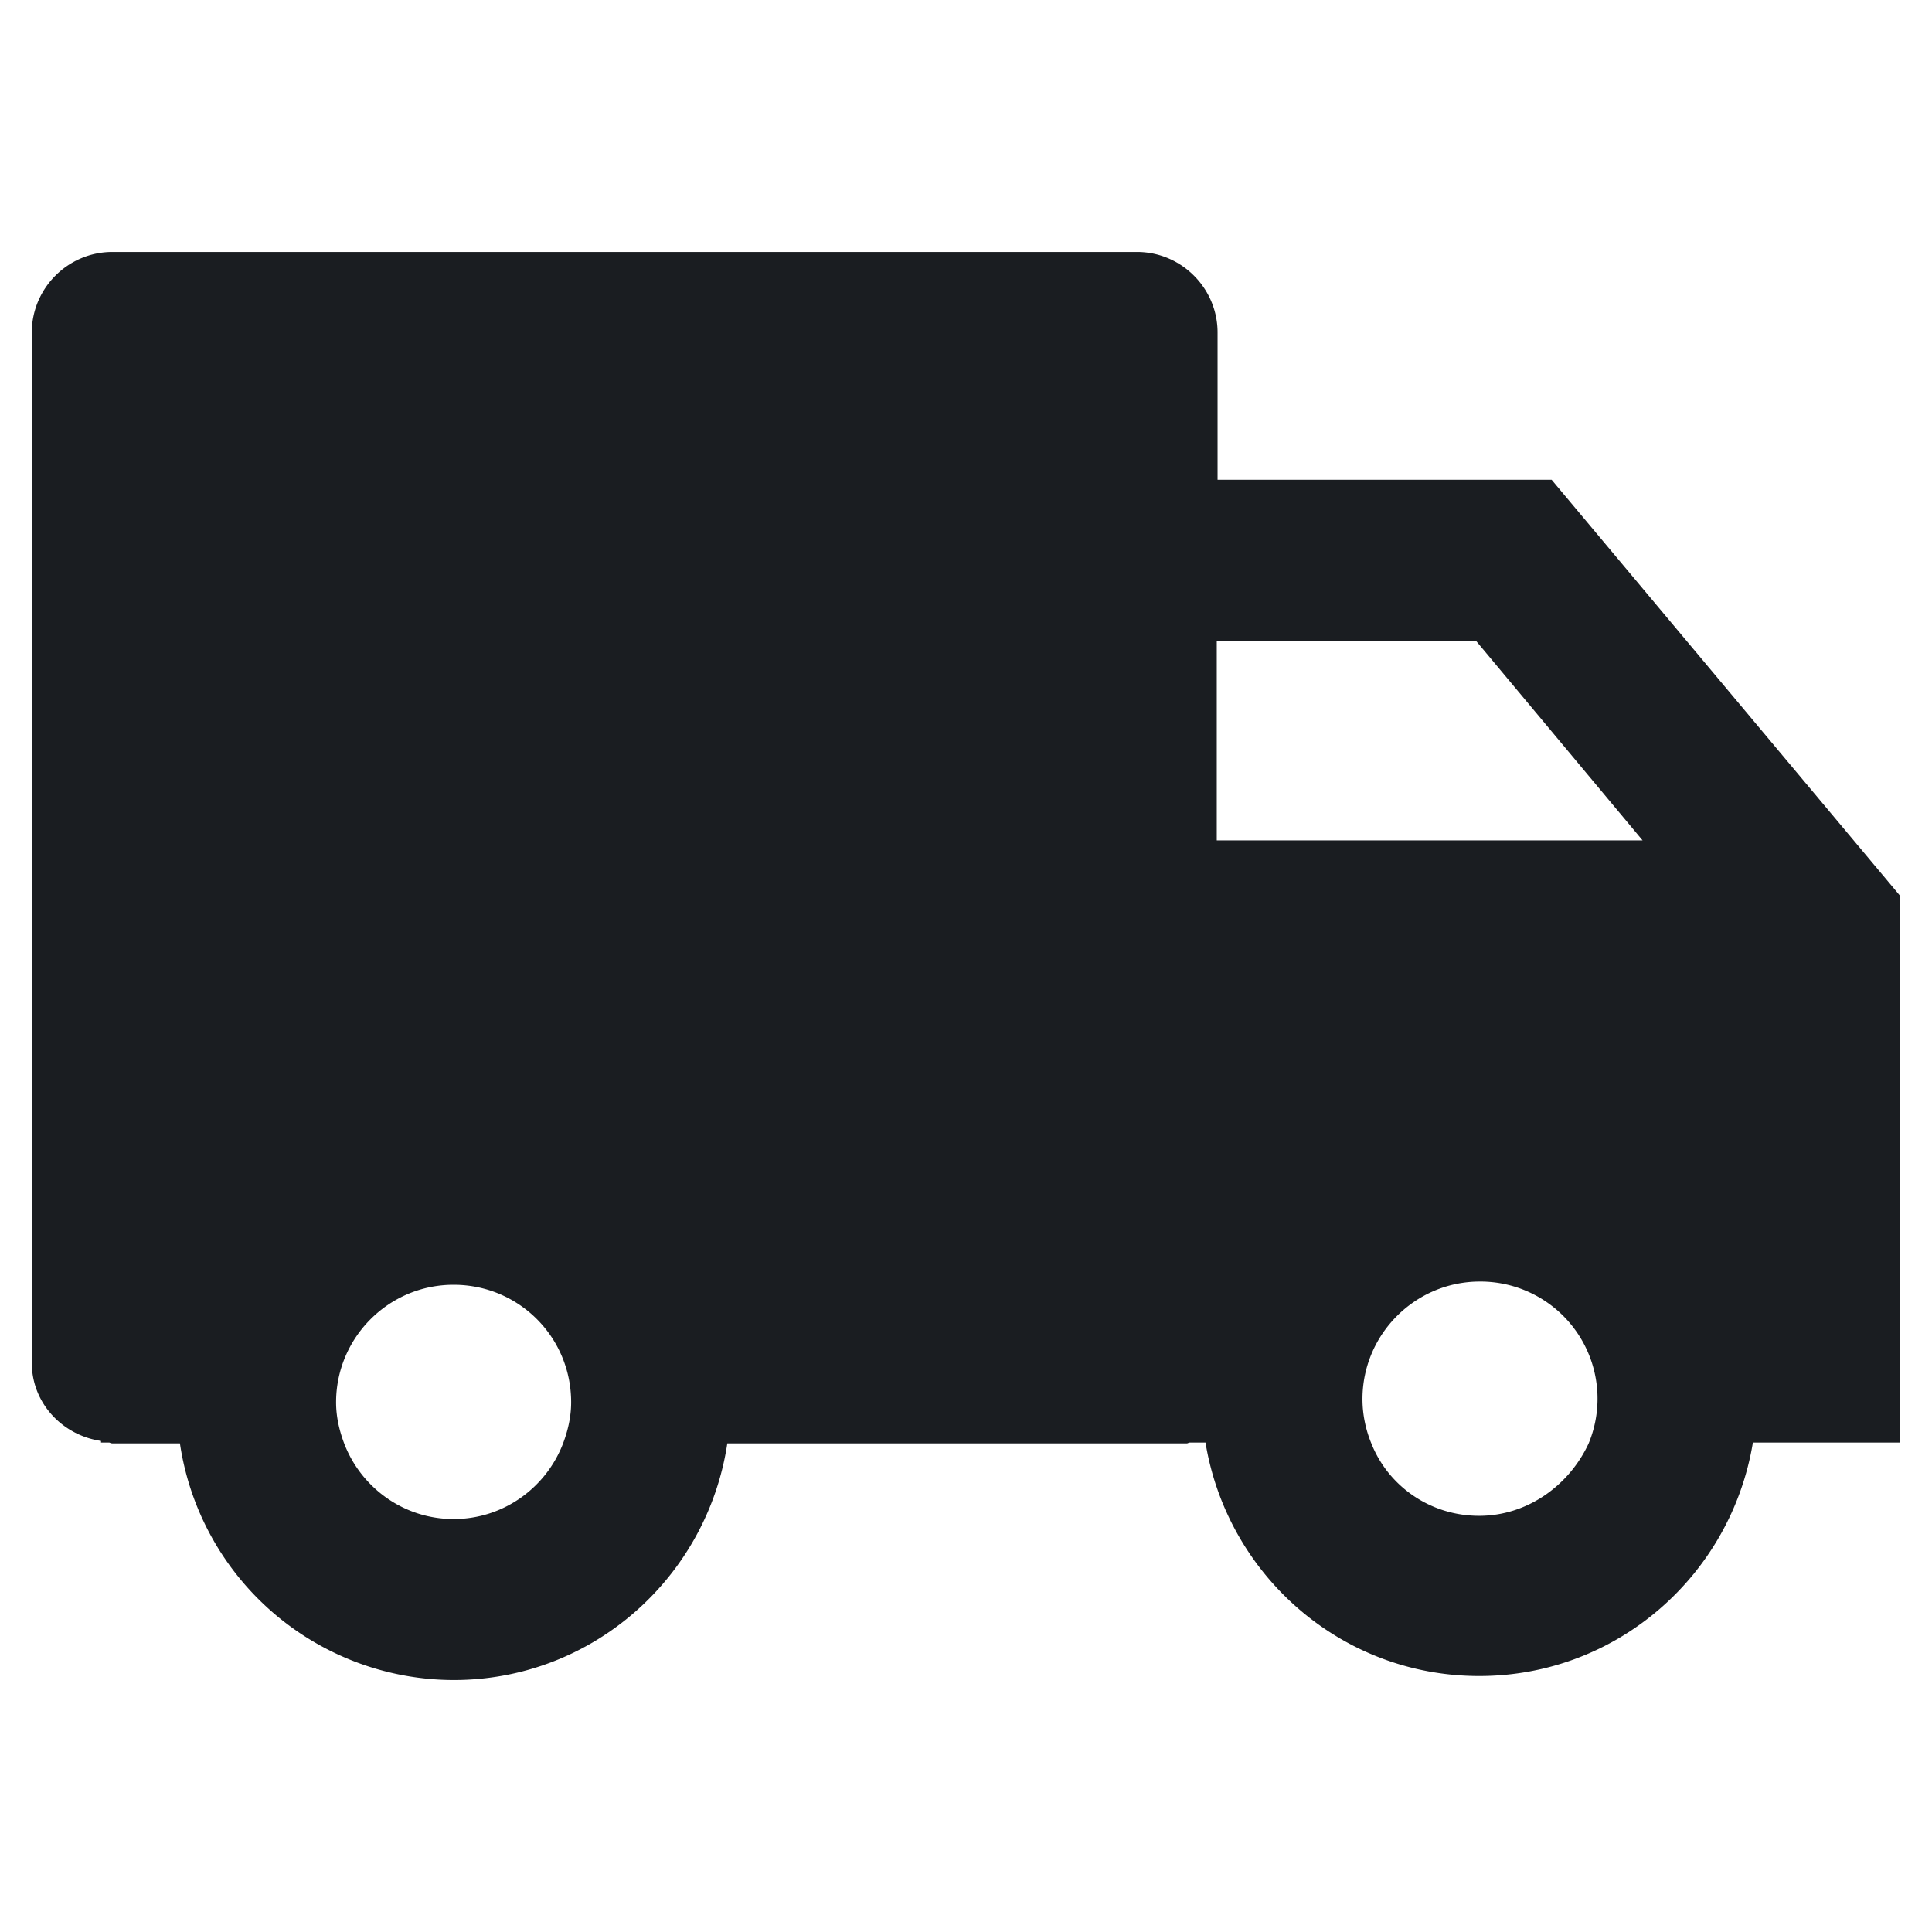 <svg width="24" height="24" fill="none" xmlns="http://www.w3.org/2000/svg"><path d="M19.275 5.96h-4.15V4.13c0-.55-.45-1-1-1H1.395c-.55 0-1 .45-1 1v12.8c0 .5.38.9.86.97v.02h.1c.01 0 .02.01.04.01h.84a3.445 3.445 0 0 0 3.4 2.94c1.73 0 3.15-1.28 3.4-2.94h5.71c.01 0 .02-.01.04-.01h.19c.27 1.64 1.68 2.9 3.4 2.9s3.13-1.26 3.4-2.9h1.83v-6.79l-4.33-5.17ZM5.635 18.87c-.62 0-1.15-.39-1.36-.94-.06-.16-.1-.33-.1-.51 0-.8.65-1.46 1.46-1.46.81 0 1.46.65 1.46 1.46 0 .18-.04.35-.1.51-.21.55-.74.94-1.36.94Zm12.74-.04c-.61 0-1.13-.37-1.34-.9-.07-.17-.11-.36-.11-.55 0-.8.65-1.46 1.46-1.46a1.455 1.455 0 0 1 1.35 2.01c-.24.52-.76.9-1.36.9Zm-3.26-10.87h3.22l2.07 2.48h-5.29V7.96Z" fill="#1A1D21"/></svg>